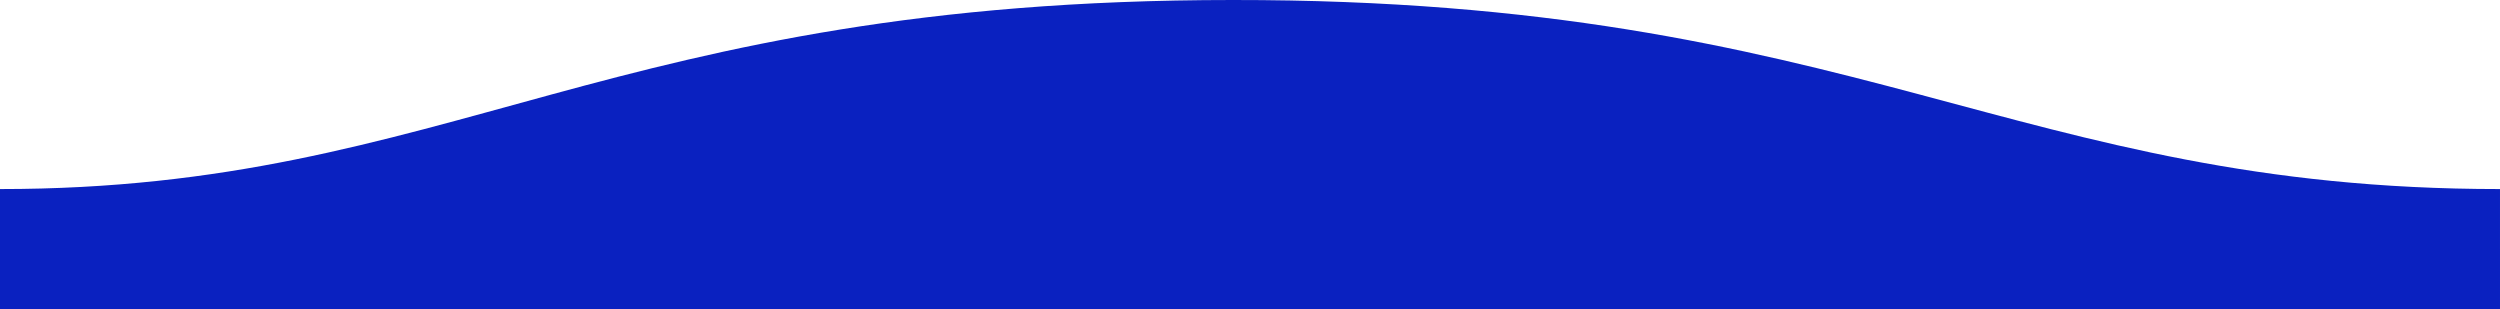 <svg xmlns='http://www.w3.org/2000/svg' width='1600' height='198'><path fill='#0a21c0' fill-rule='evenodd' d='M.005 121C311 121 409.898-.25 811 0c400 0 500 121 789 121v77H0s.005-48 .005-77z' transform='matrix(-1 0 0 1 1600 0)'/></svg>